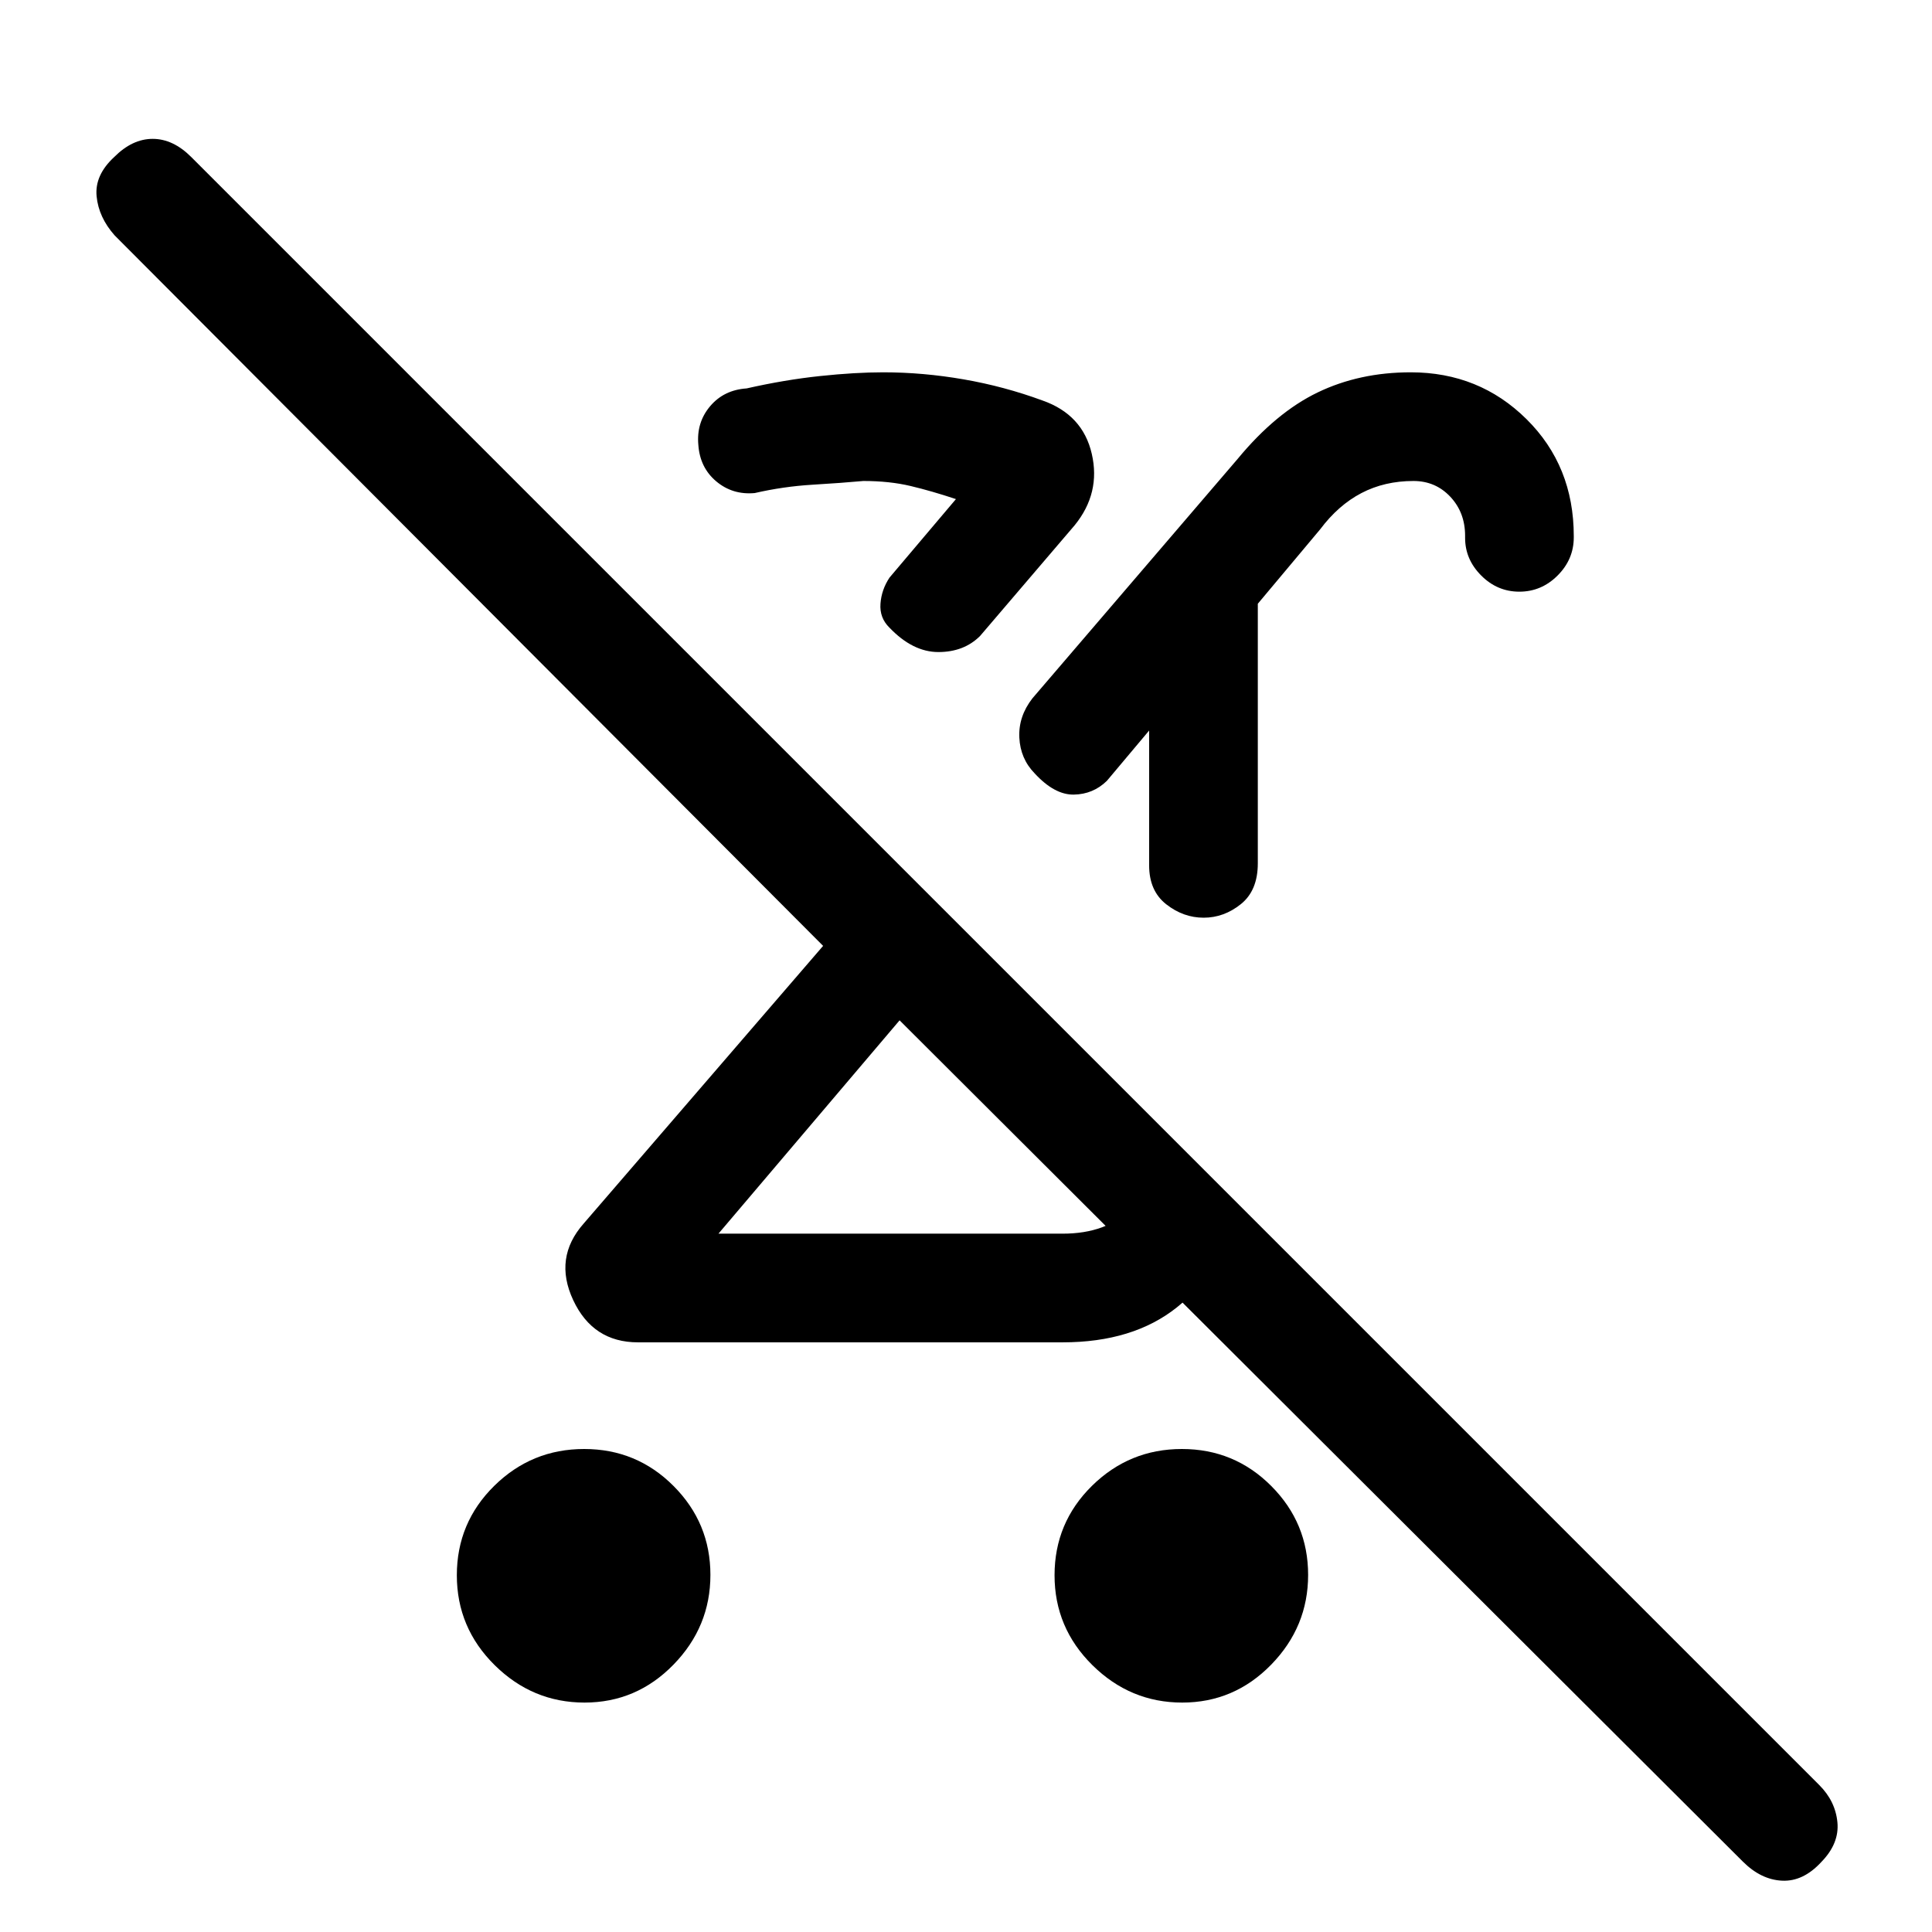 <svg xmlns="http://www.w3.org/2000/svg" height="24" viewBox="0 -960 960 960" width="24"><path d="M290.44-114q-25.8 0-44.62-18.58Q227-151.17 227-177.27q0-26.09 18.58-44.41Q264.17-240 290.27-240q26.09 0 44.41 18.38Q353-203.25 353-177.44q0 25.8-18.38 44.62Q316.25-114 290.44-114Zm464.52-552Q744-666 736-674.03q-8-8.02-8-18.69v-1.03q0-11.6-7.36-19.43-7.37-7.82-18.3-7.82-14.34 0-25.84 6T656-697l-31 37v129q0 13.5-8.41 20.25t-18.5 6.75q-10.09 0-18.59-6.66T571-530v-67l-21 25q-6.83 6.67-16.41 6.83-9.59.17-19.46-10.53-7.13-7.3-7.63-17.8T513-613l102-119q19-23 39.74-33 20.74-10 46.25-10 34.01 0 57.51 23.26 23.5 23.25 23.5 58.12v.62q0 10.95-8.04 18.97-8.03 8.03-19 8.03ZM577-400l38 39q-8.38 33.21-30.19 50.6Q563-293 528-293H317q-22.38 0-32.19-21-9.81-21 5.19-38l119-138L57-843q-8-9-9-19.5t8.78-19.5q8.95-9 19.09-9Q86-891 95-882L904-73q8 8 9 18.5t-8 19.72q-9 9.78-19.5 9.28T866-35L447-453l-90 106h171q22 0 34-12.5t15-40.5Zm10.44 286q-25.8 0-44.62-18.58Q524-151.17 524-177.27q0-26.09 18.58-44.41Q561.17-240 587.27-240q26.09 0 44.41 18.38Q650-203.25 650-177.44q0 25.8-18.38 44.62Q613.25-114 587.44-114ZM447-453Zm87-102Zm0-144-47 55q-8 8-20.73 8t-24.35-12.17Q437-653 437.5-660t4.5-13l33-39q-12-4-22.5-6.5T429-721q-11 1-25.38 1.86-14.39.87-28.62 4.14-11 1-19.12-5.83-8.12-6.84-8.88-18.17-1-11 5.83-19.12 6.84-8.12 18.17-8.88 19.05-4.31 36.53-6.15Q425-775 438.91-775q19.72 0 39.9 3.5Q499-768 518-761q20 7 24.5 26.5T534-699Zm-104 39Z"/></svg>